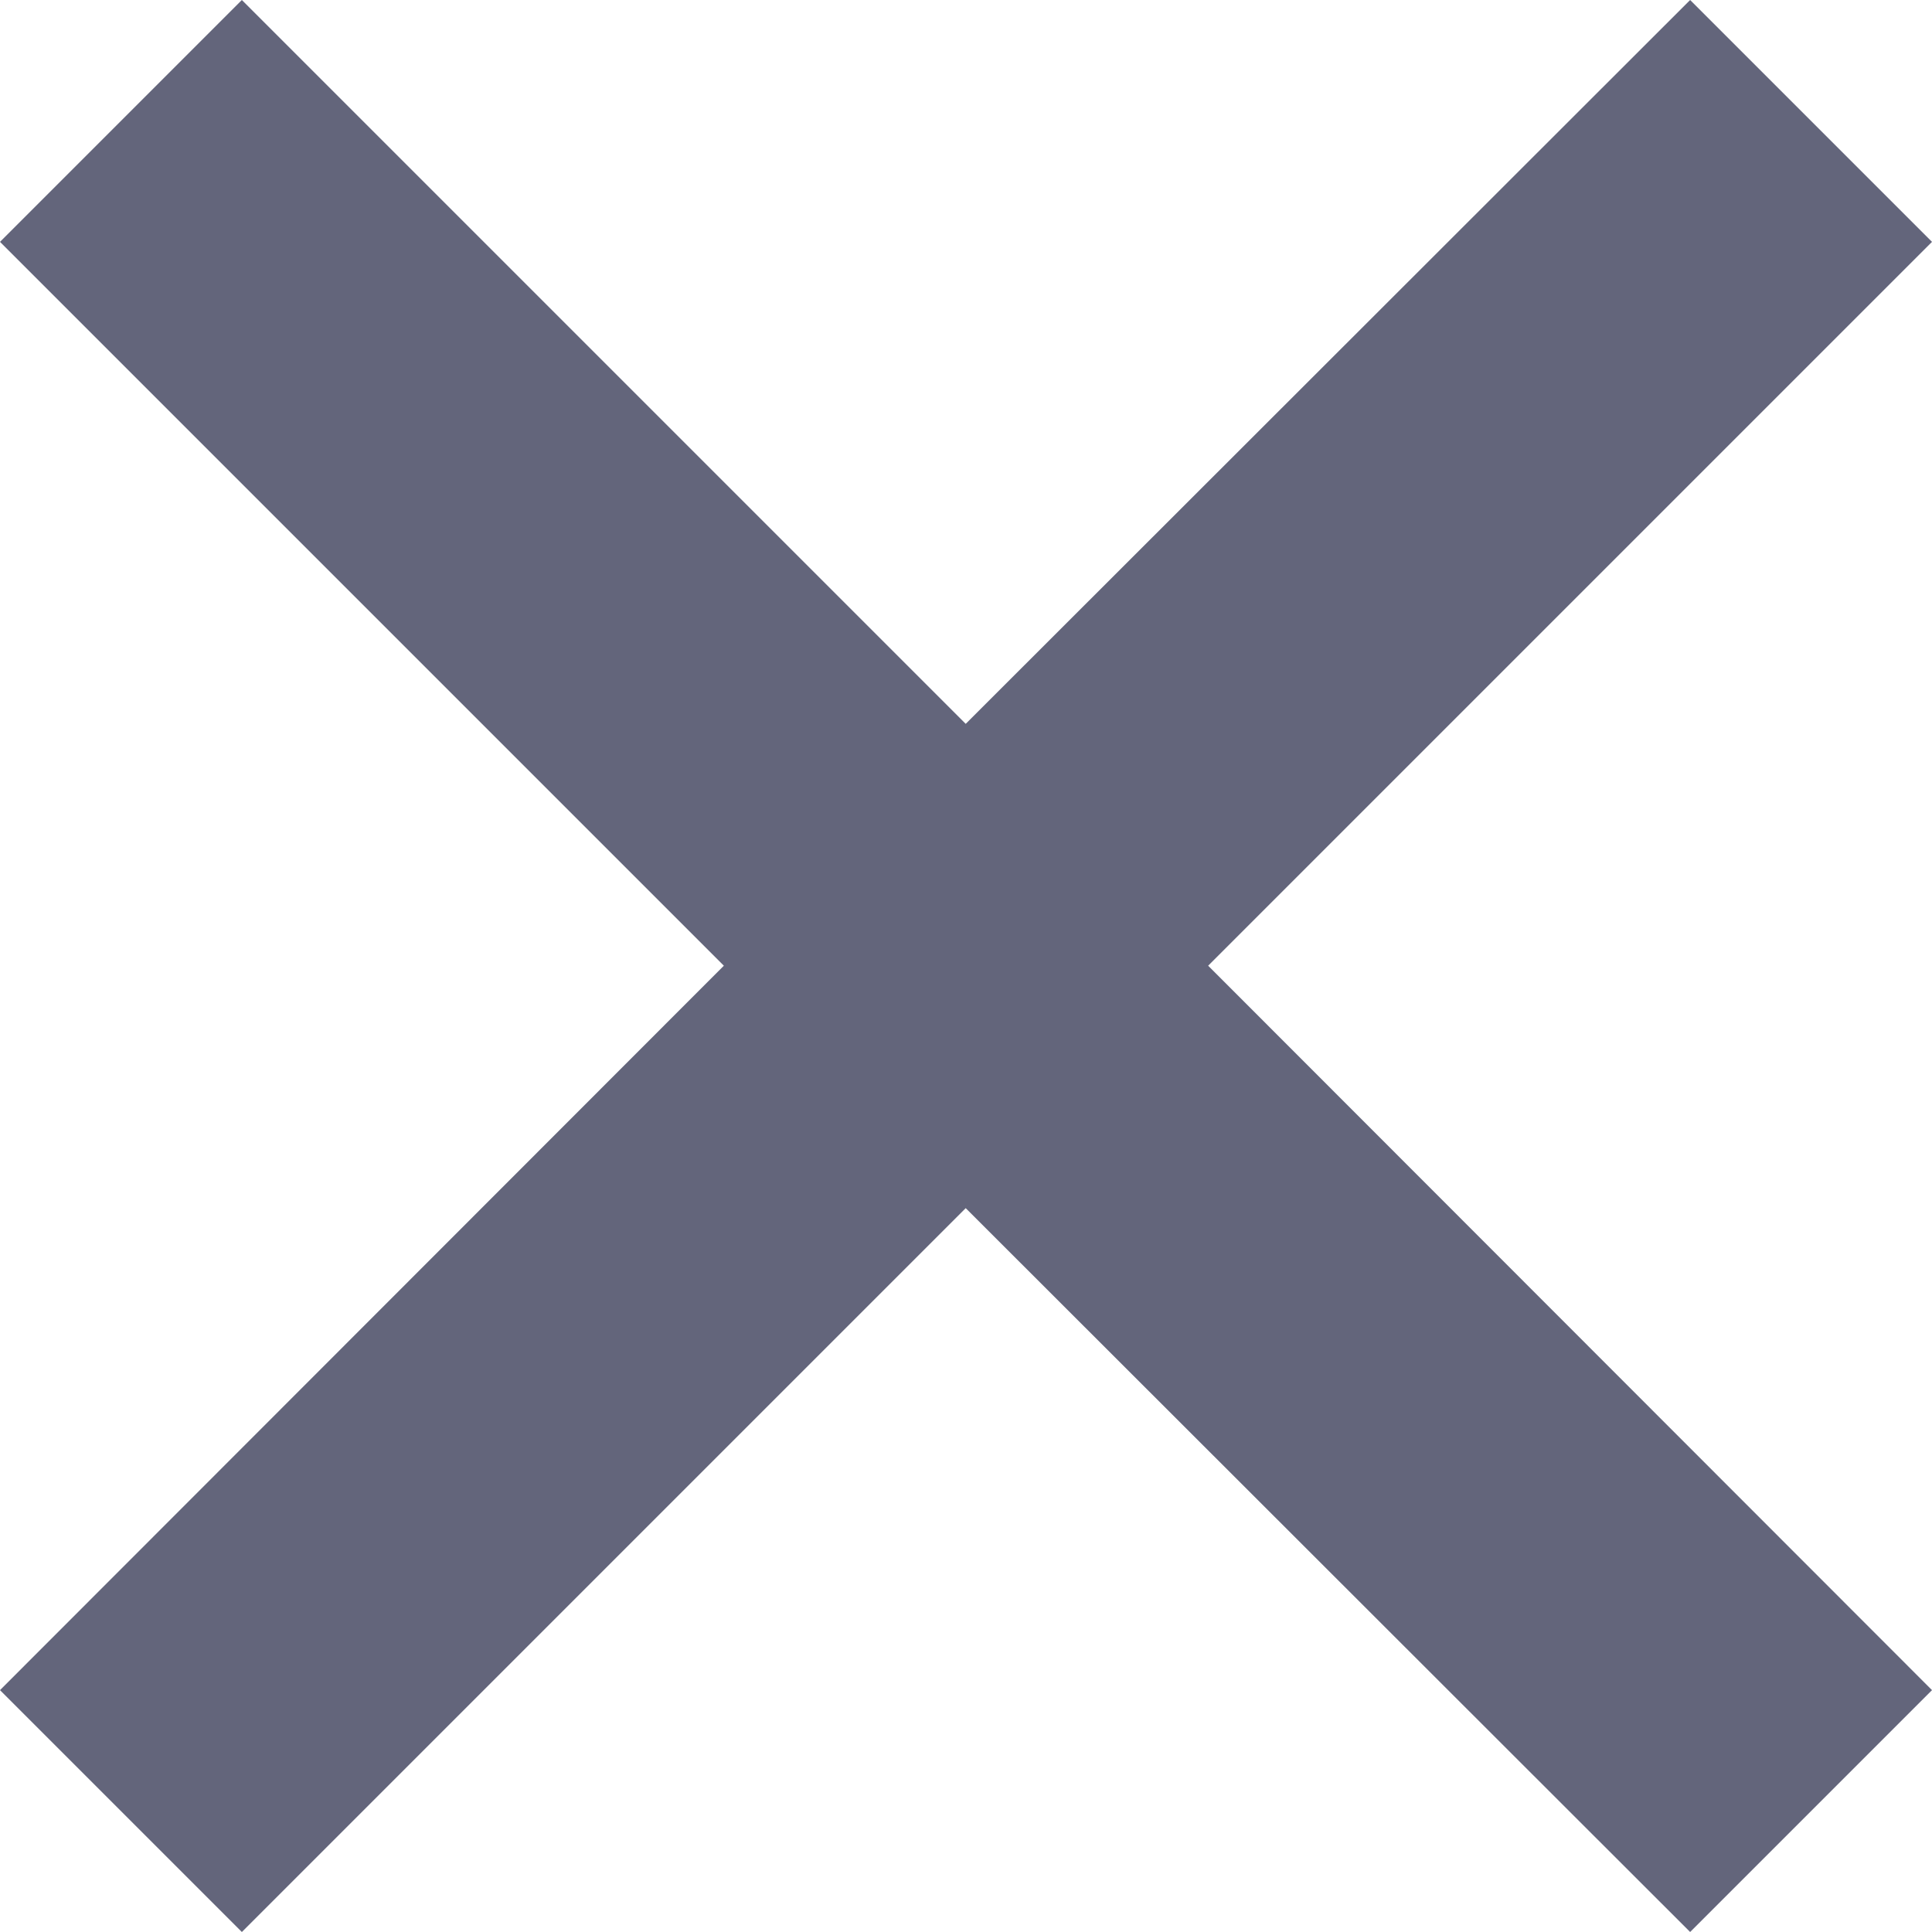 <svg xmlns="http://www.w3.org/2000/svg" viewBox="0 0 33.15 33.15"><defs><style>.cls-1{fill:#63657b;}</style></defs><title>clear</title><g id="Слой_2" data-name="Слой 2"><g id="Слой_1-2" data-name="Слой 1"><polygon class="cls-1" points="33.15 4.15 29 0 16.57 12.42 4.15 0 0 4.15 12.42 16.57 0 29 4.15 33.15 16.57 20.73 29 33.15 33.15 29 20.73 16.57 33.15 4.15"/></g></g></svg>